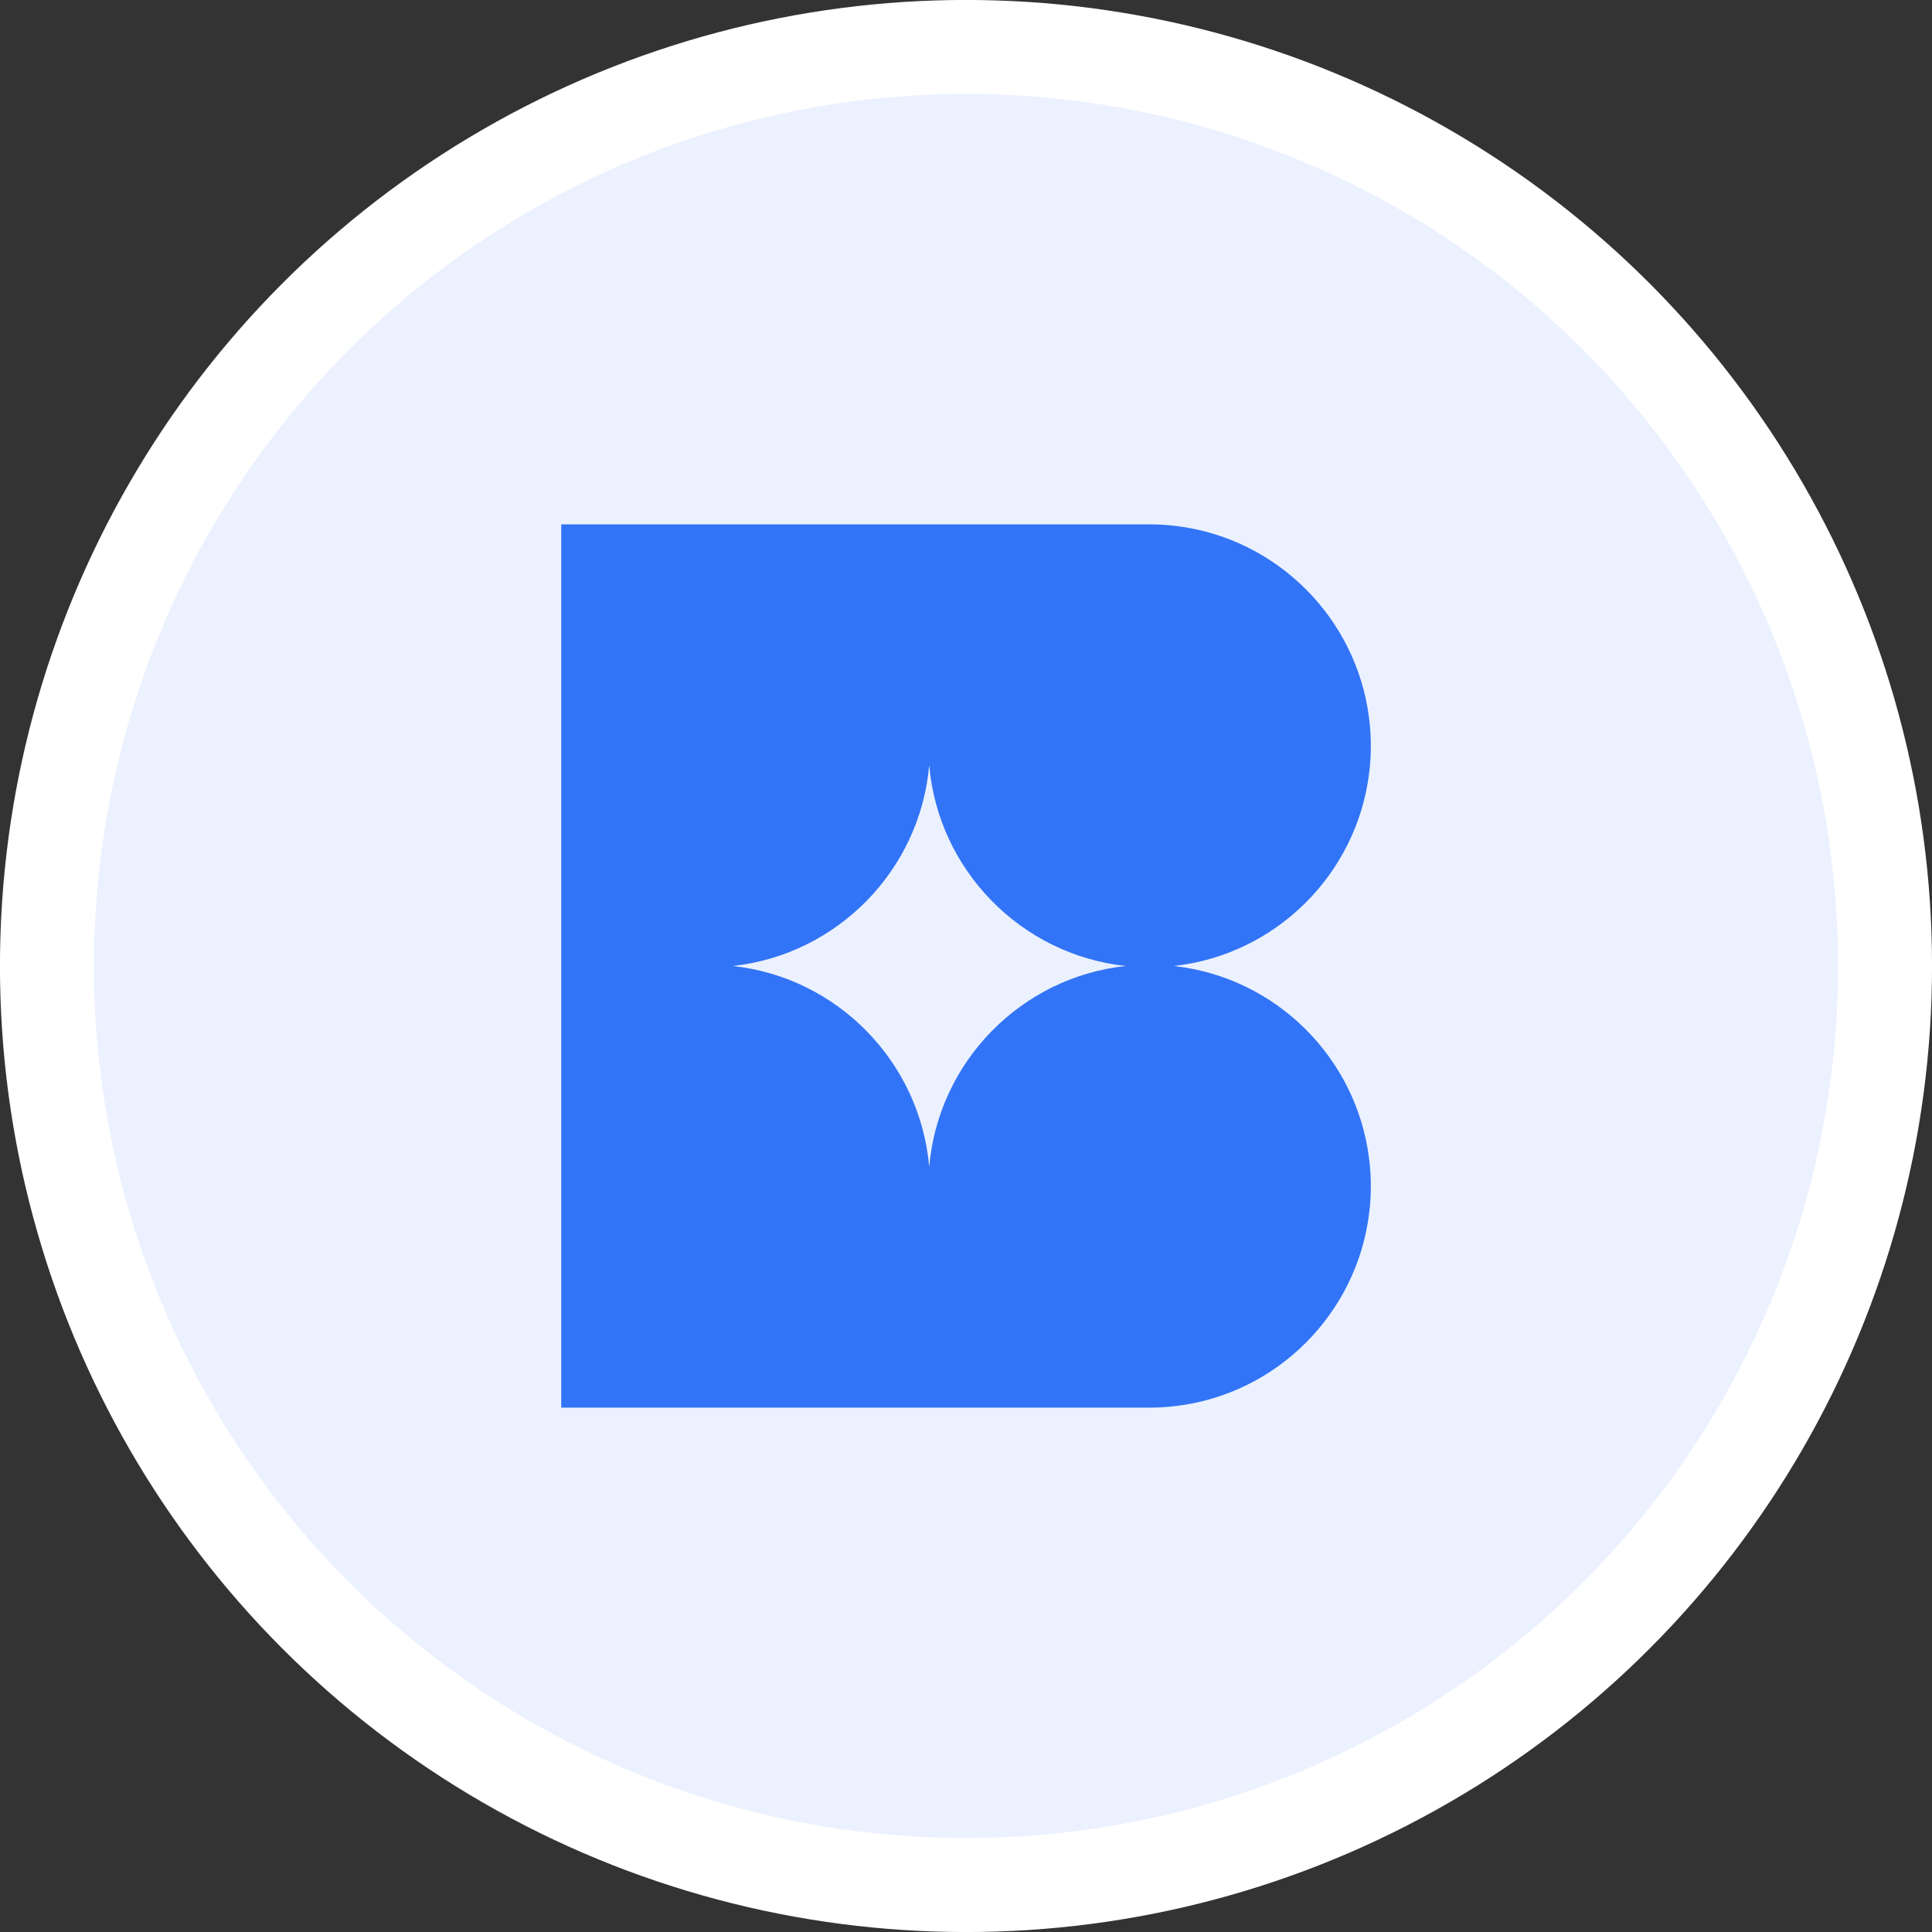 <svg width="24" height="24" viewBox="0 0 24 24" fill="none" xmlns="http://www.w3.org/2000/svg">
<rect x="0" y="0" width="24" height="24" fill="#333333" stroke="none"/>
<circle cx="12" cy="12" r="11.417" fill="#EBF1FE" stroke="white" stroke-width="1.167"/>
<path d="M14.579 12C15.844 11.863 16.854 10.863 17.008 9.602C17.022 9.491 17.029 9.379 17.029 9.265C17.029 9.151 17.022 9.039 17.008 8.928C16.855 7.68 15.864 6.688 14.617 6.535C14.507 6.521 14.395 6.514 14.281 6.514H6.972V17.486H14.281C14.395 17.486 14.507 17.479 14.617 17.465C15.864 17.312 16.855 16.32 17.008 15.071C17.022 14.961 17.029 14.849 17.029 14.735C17.029 14.621 17.022 14.508 17.008 14.398C16.854 13.137 15.844 12.137 14.579 12V12ZM11.543 14.496C11.43 13.189 10.4 12.14 9.103 12C10.4 11.859 11.43 10.811 11.543 9.504C11.655 10.811 12.685 11.859 13.983 12C12.685 12.14 11.655 13.189 11.543 14.496Z" fill="#3274F7"/>
</svg>
